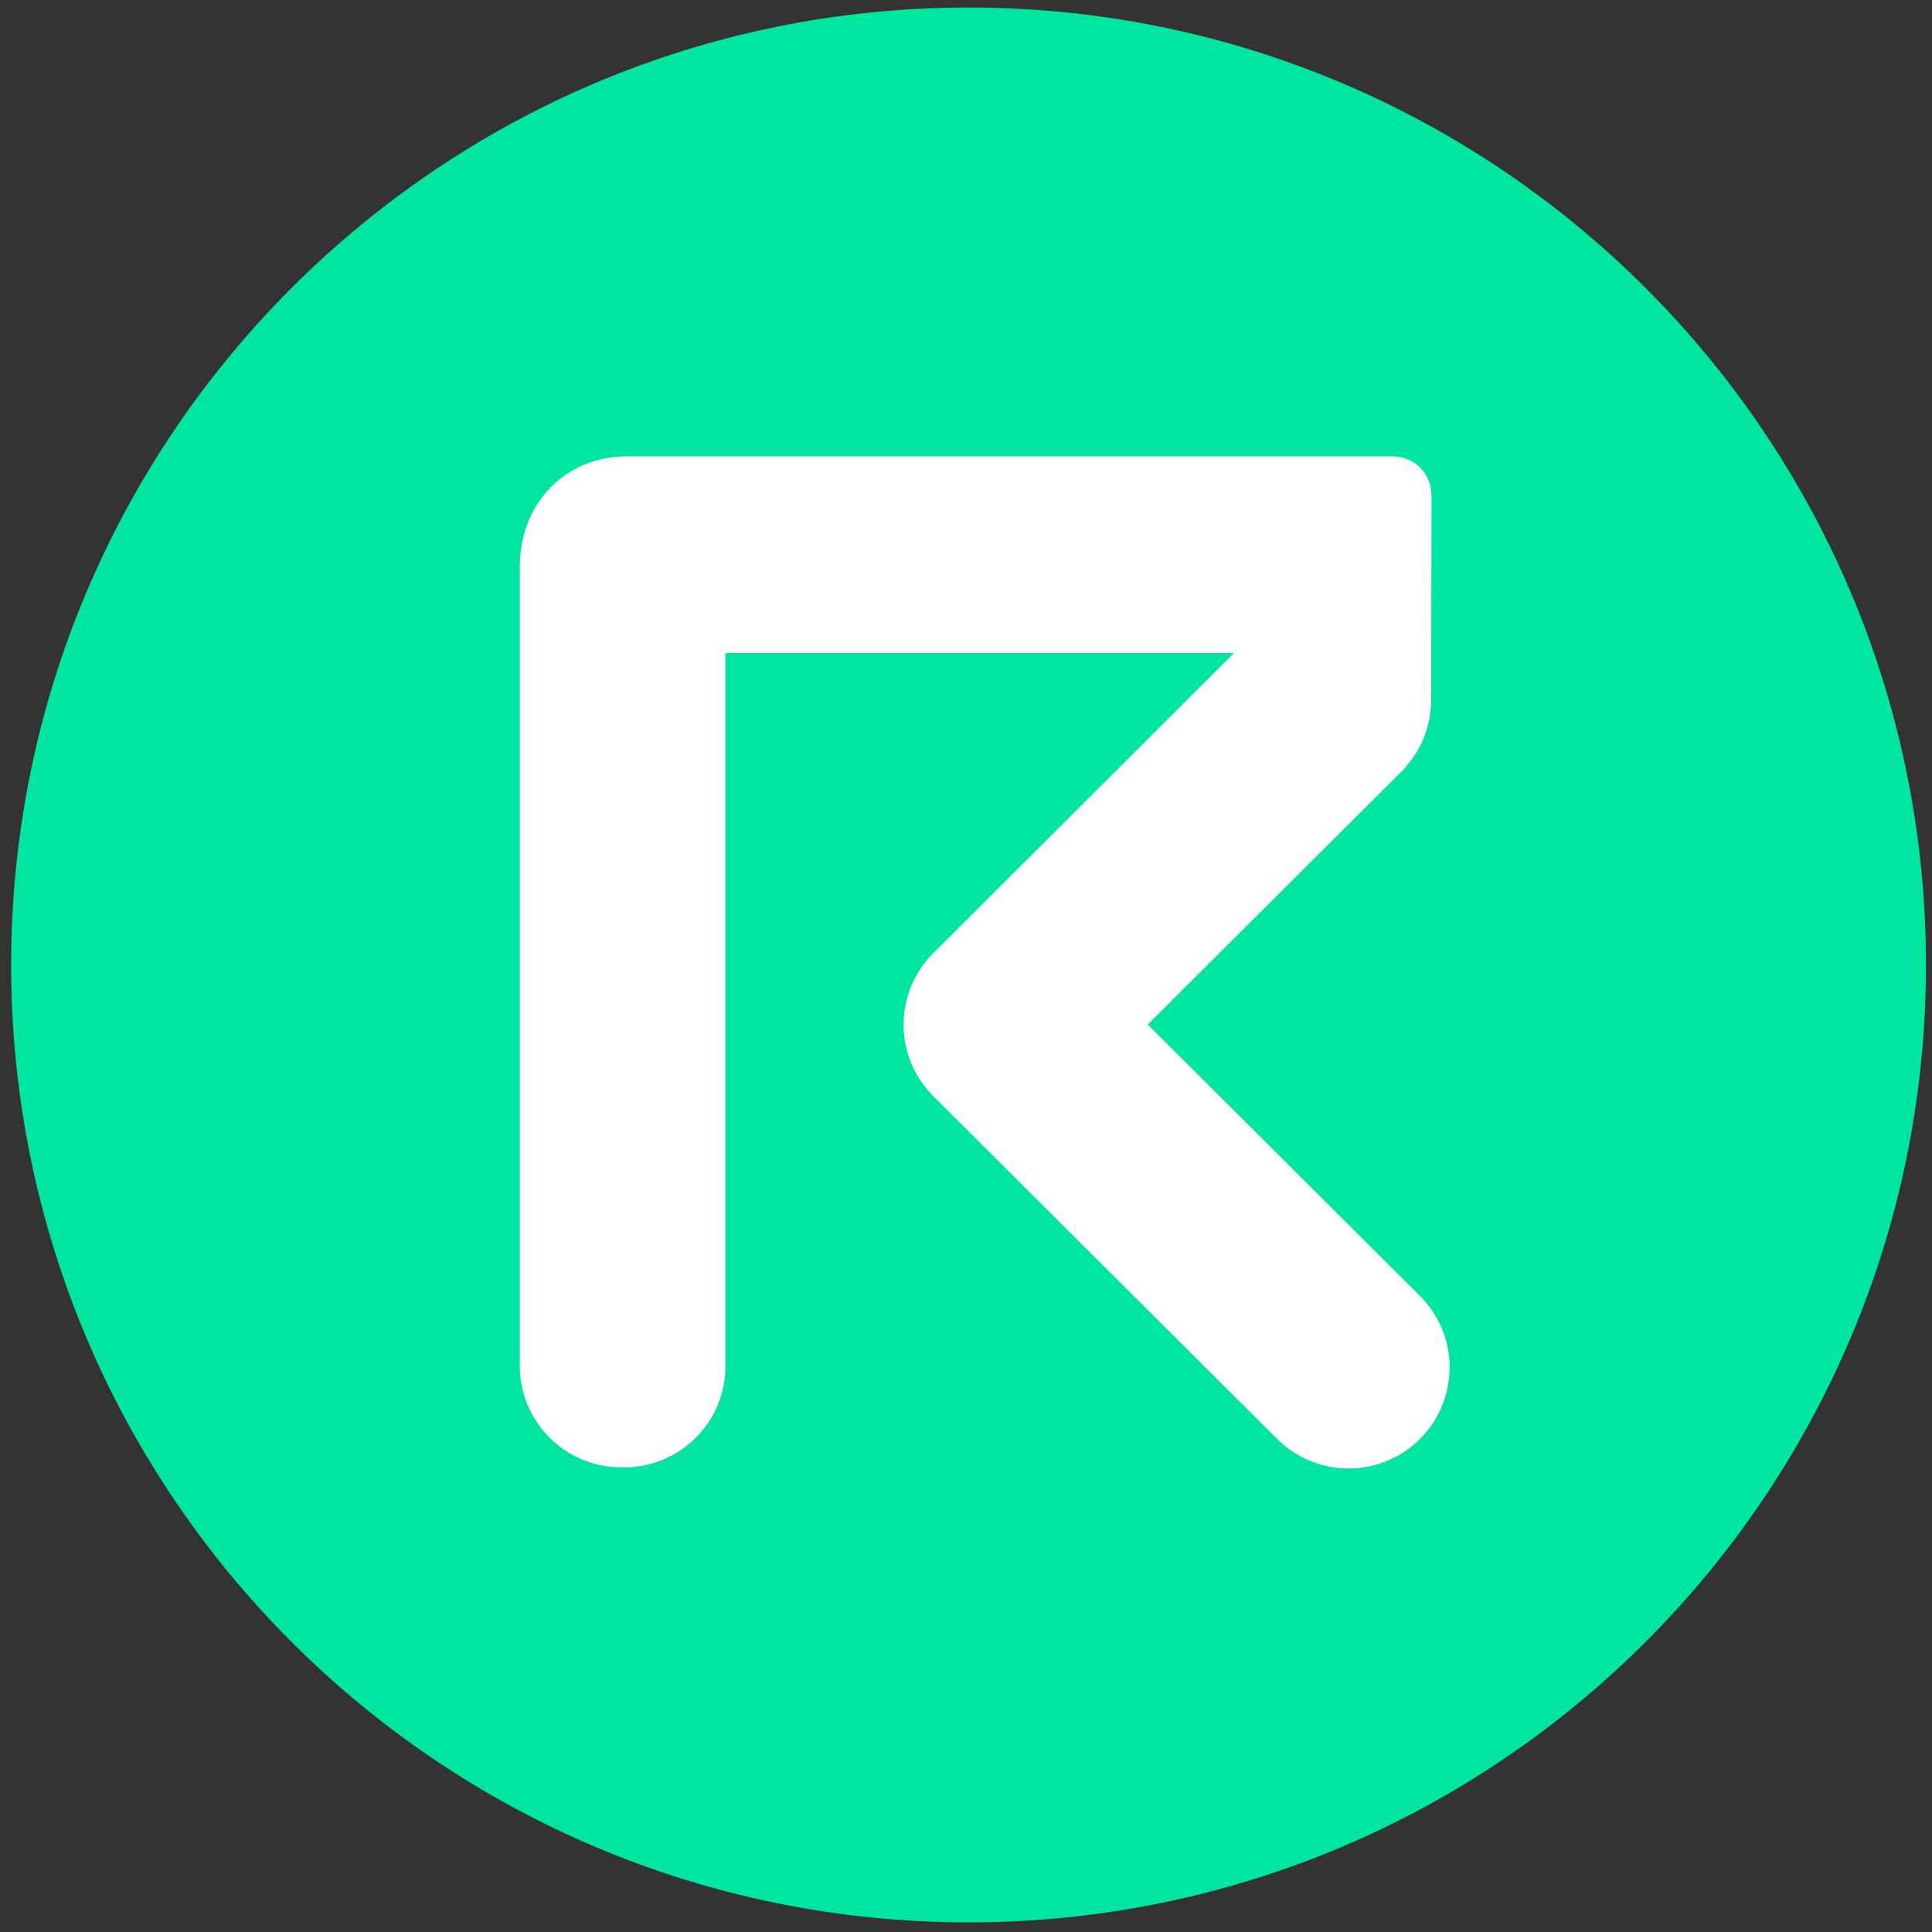 <svg width="94" height="94" viewBox="0 0 94 94" fill="none" xmlns="http://www.w3.org/2000/svg">
<rect x="0" y="0" width="94" height="94" fill="#333333" stroke="none"/>
<g clip-path="url(#clip0_342_6313)">
<path d="M47.125 93.532C72.853 93.532 93.708 72.676 93.708 46.949C93.708 21.222 72.853 0.366 47.125 0.366C21.398 0.366 0.542 21.222 0.542 46.949C0.542 72.676 21.398 93.532 47.125 93.532Z" fill="#00E6A0"/>
<path d="M67.718 22.203C67.975 22.197 68.231 22.244 68.469 22.34C68.708 22.436 68.925 22.579 69.107 22.762L69.089 22.744C69.377 23.031 69.565 23.402 69.625 23.804L69.651 24.107L69.631 34.055C69.631 35.362 69.112 36.617 68.187 37.54L55.842 49.847L69.051 63.015C69.516 63.469 69.886 64.011 70.14 64.608C70.394 65.206 70.527 65.849 70.531 66.498C70.536 67.148 70.412 67.791 70.166 68.393C69.92 68.994 69.558 69.541 69.099 70.001C68.641 70.461 68.096 70.826 67.496 71.075C66.896 71.323 66.253 71.451 65.603 71.449C64.954 71.448 64.311 71.318 63.712 71.066C63.113 70.815 62.569 70.448 62.113 69.985L45.416 53.34C44.956 52.884 44.59 52.341 44.341 51.743C44.091 51.144 43.963 50.502 43.963 49.854C43.963 49.206 44.091 48.564 44.341 47.965C44.59 47.367 44.956 46.824 45.416 46.367L60.037 31.775H35.296V66.389C35.307 67.049 35.185 67.705 34.938 68.317C34.69 68.928 34.322 69.484 33.856 69.951C33.389 70.418 32.833 70.785 32.221 71.033C31.61 71.281 30.954 71.402 30.294 71.391L29.799 71.374C28.557 71.266 27.402 70.692 26.565 69.767C25.729 68.843 25.273 67.636 25.29 66.389V27.58C25.29 24.476 27.511 22.203 30.518 22.203H67.718Z" fill="white"/>
</g>
<defs>
<clipPath id="clip0_342_6313">
<rect width="93.166" height="93.166" fill="white" transform="translate(0.543 0.366)"/>
</clipPath>
</defs>
</svg>
